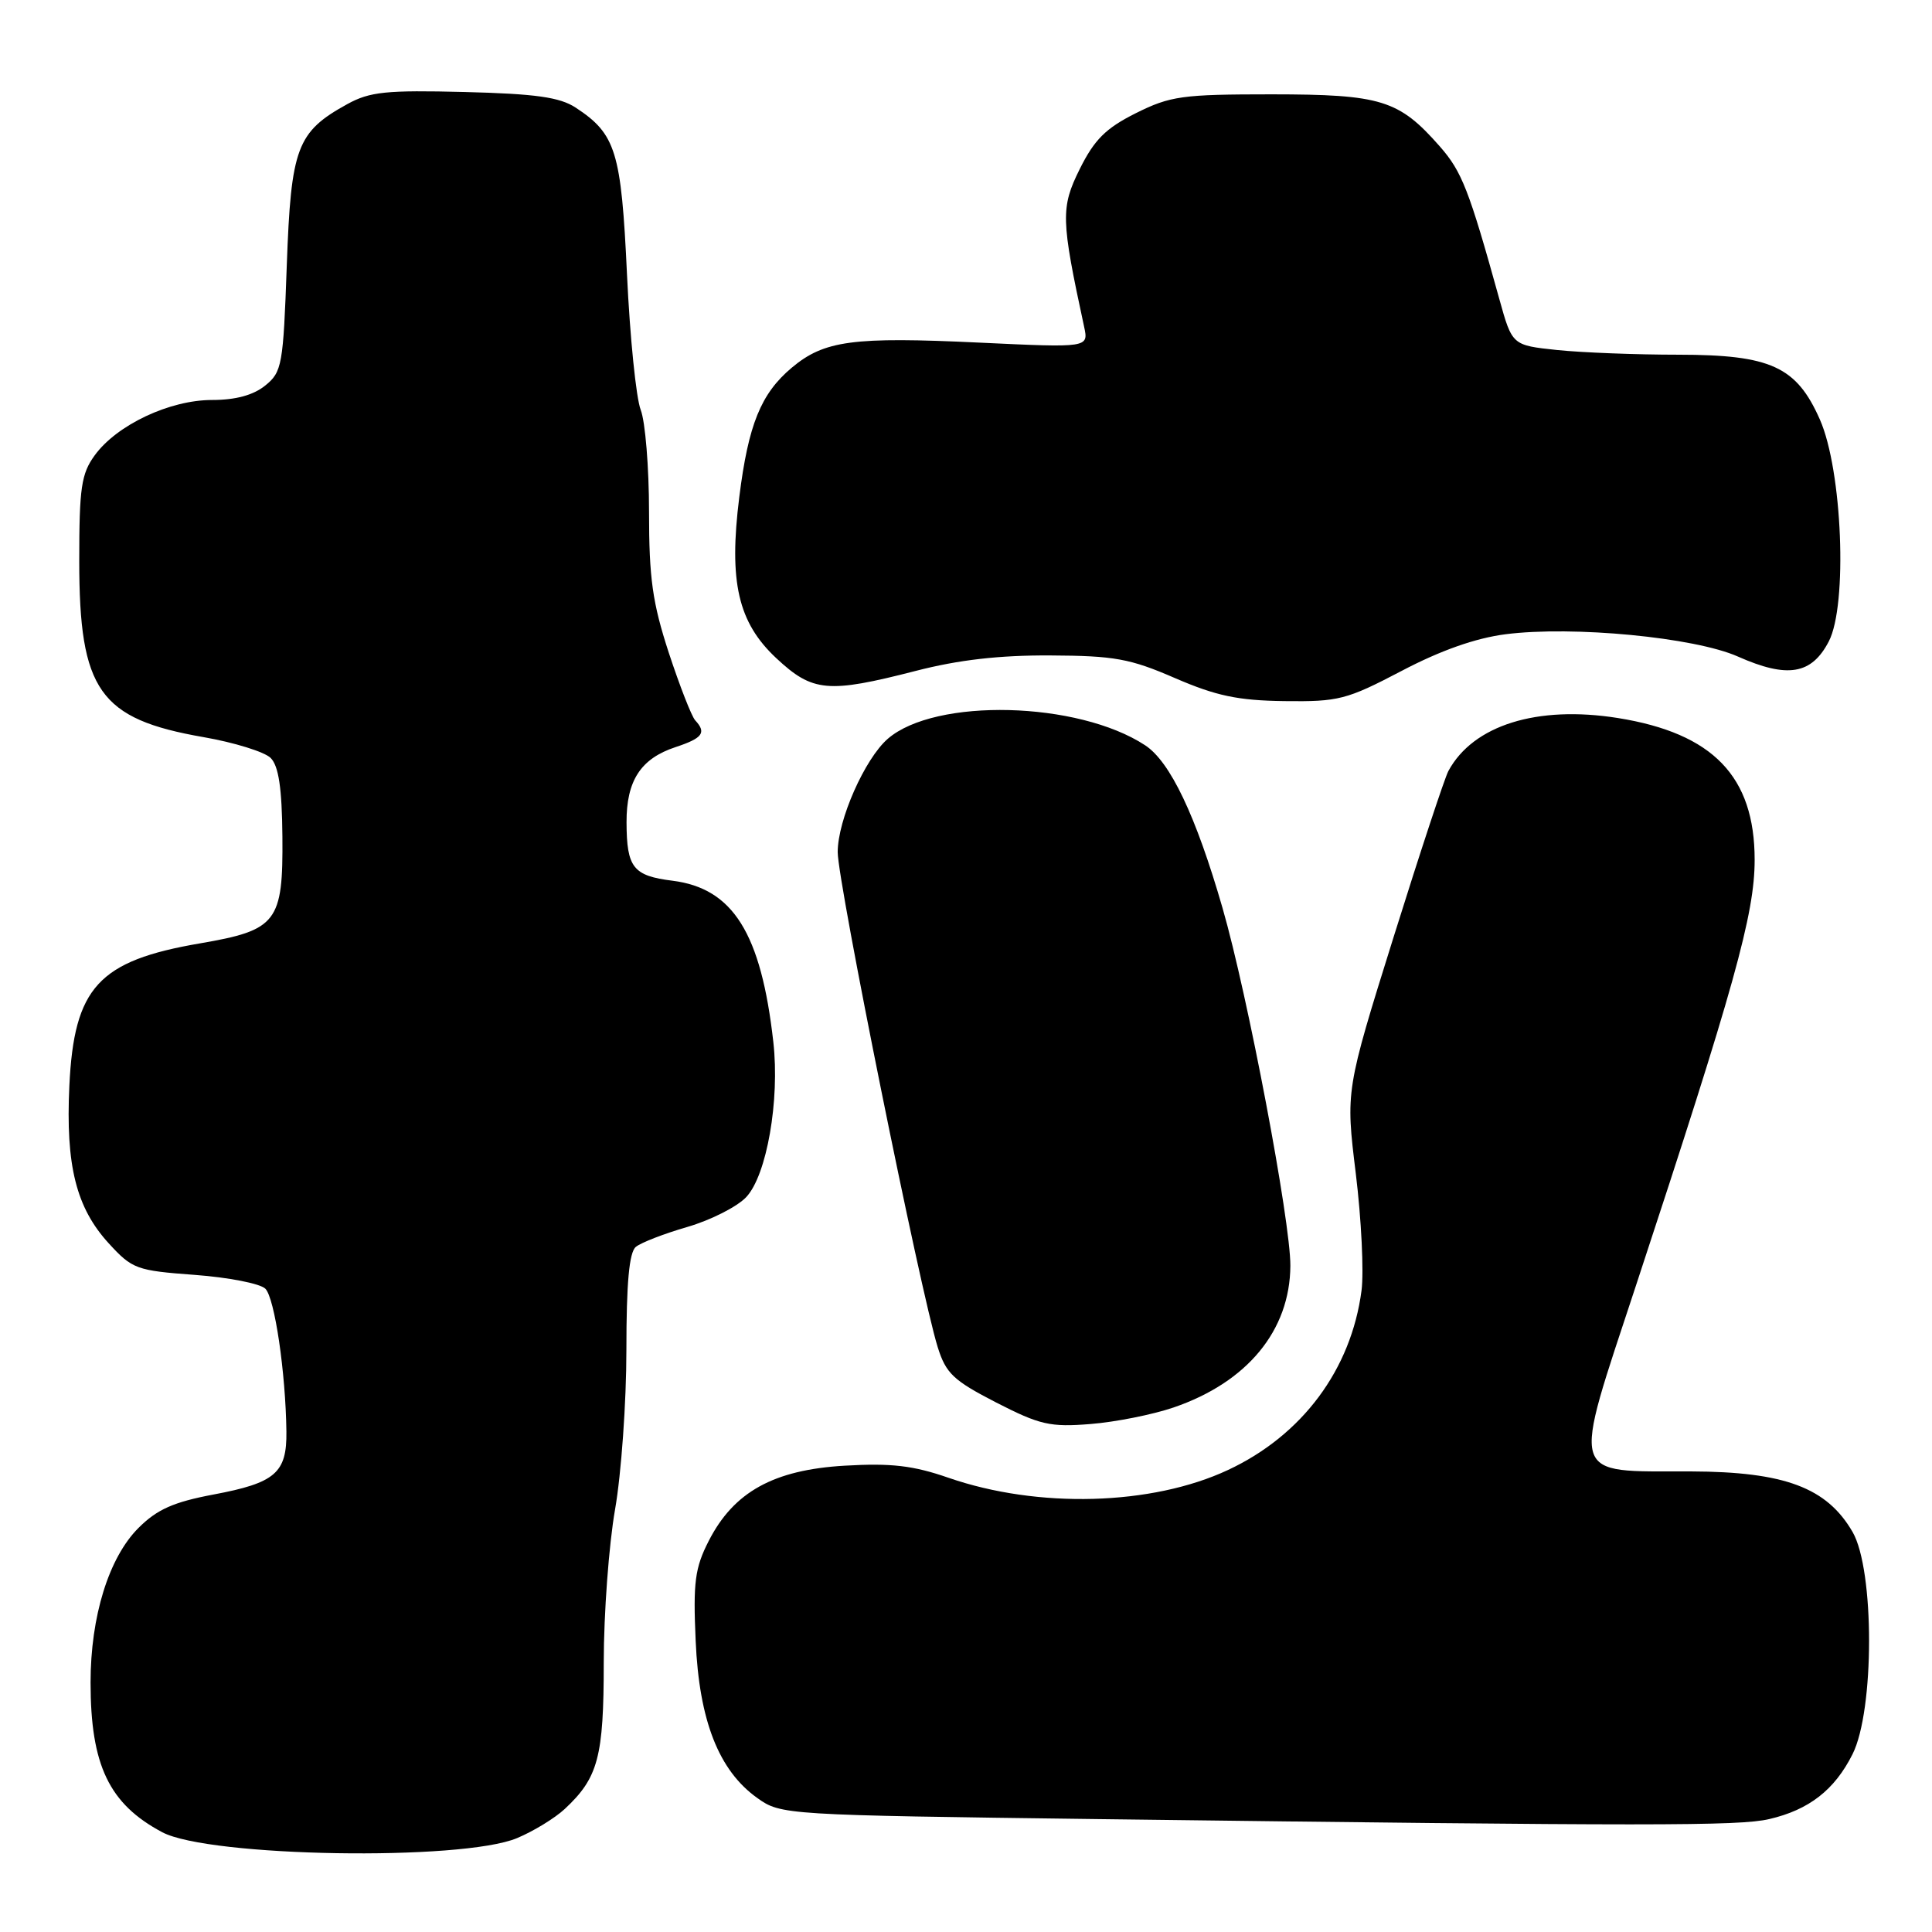 <?xml version="1.0" encoding="UTF-8" standalone="no"?>
<!DOCTYPE svg PUBLIC "-//W3C//DTD SVG 1.1//EN" "http://www.w3.org/Graphics/SVG/1.1/DTD/svg11.dtd" >
<svg xmlns="http://www.w3.org/2000/svg" xmlns:xlink="http://www.w3.org/1999/xlink" version="1.1" viewBox="0 0 256 256">
 <g >
 <path fill="currentColor"
d=" M 68.51 243.56 C 70.69 242.65 73.53 240.91 74.83 239.70 C 79.27 235.56 80.00 232.81 80.00 220.30 C 80.00 213.81 80.68 204.68 81.50 200.00 C 82.32 195.32 83.00 185.82 83.00 178.87 C 83.00 169.99 83.37 165.94 84.25 165.22 C 84.94 164.65 88.02 163.46 91.10 162.57 C 94.18 161.67 97.68 159.90 98.88 158.62 C 101.60 155.73 103.34 145.79 102.47 138.07 C 100.85 123.66 97.13 117.71 89.11 116.70 C 83.89 116.05 83.04 114.97 83.02 108.97 C 83.00 103.44 84.90 100.52 89.50 99.00 C 93.11 97.81 93.64 97.09 92.12 95.45 C 91.64 94.93 90.07 90.90 88.62 86.50 C 86.46 79.88 86.00 76.64 86.00 67.81 C 86.00 61.94 85.50 55.86 84.90 54.32 C 84.29 52.77 83.47 44.69 83.08 36.36 C 82.32 20.07 81.61 17.76 76.28 14.26 C 74.17 12.88 71.00 12.43 61.55 12.19 C 51.20 11.93 49.01 12.15 46.03 13.79 C 39.33 17.48 38.56 19.54 38.00 35.16 C 37.53 48.39 37.37 49.29 35.14 51.09 C 33.57 52.36 31.22 53.00 28.10 53.00 C 22.49 53.00 15.50 56.29 12.56 60.32 C 10.77 62.77 10.50 64.62 10.50 74.32 C 10.50 91.49 13.17 95.27 26.95 97.67 C 31.04 98.38 35.06 99.63 35.86 100.43 C 36.92 101.49 37.36 104.40 37.42 110.84 C 37.52 122.20 36.71 123.25 26.51 125.00 C 13.05 127.30 9.81 130.83 9.19 143.88 C 8.69 154.44 10.09 160.03 14.41 164.75 C 17.53 168.16 18.09 168.36 25.81 168.93 C 30.27 169.26 34.48 170.08 35.16 170.76 C 36.40 172.00 37.85 181.86 37.95 189.68 C 38.02 195.17 36.49 196.49 28.30 198.03 C 22.99 199.03 20.81 200.00 18.35 202.46 C 14.42 206.38 12.00 214.18 12.00 222.94 C 12.00 233.91 14.46 239.04 21.50 242.78 C 27.70 246.07 61.17 246.63 68.51 243.56 Z  M 234.42 241.04 C 239.70 239.82 243.10 237.17 245.47 232.44 C 248.39 226.63 248.39 208.04 245.48 203.00 C 242.07 197.11 236.47 195.01 224.04 194.97 C 207.75 194.92 208.19 196.41 216.80 170.26 C 229.82 130.73 232.50 121.11 232.50 113.93 C 232.50 102.88 226.98 97.16 214.37 95.14 C 203.68 93.44 195.20 96.09 191.92 102.16 C 191.43 103.07 188.16 112.97 184.66 124.16 C 178.30 144.50 178.30 144.50 179.65 155.50 C 180.39 161.55 180.73 168.53 180.41 171.00 C 179.04 181.46 172.56 190.18 162.72 194.78 C 152.63 199.50 137.54 199.92 125.67 195.81 C 121.01 194.19 118.08 193.85 111.93 194.21 C 102.51 194.76 97.23 197.68 93.91 204.18 C 92.08 207.76 91.83 209.65 92.18 217.43 C 92.64 227.98 95.24 234.61 100.34 238.24 C 103.47 240.48 103.92 240.51 145.50 241.04 C 218.90 241.97 230.41 241.97 234.42 241.04 Z  M 155.50 186.50 C 165.27 183.16 170.93 176.30 170.98 167.72 C 171.01 161.84 165.33 131.86 161.99 120.31 C 158.46 108.07 155.05 100.92 151.73 98.75 C 142.84 92.92 123.94 92.44 117.64 97.89 C 114.59 100.54 111.00 108.65 111.00 112.91 C 111.00 116.93 121.95 171.12 124.25 178.50 C 125.34 181.99 126.33 182.92 132.00 185.84 C 137.79 188.81 139.16 189.12 144.50 188.69 C 147.80 188.43 152.75 187.44 155.50 186.50 Z  M 185.70 88.91 C 190.87 86.19 195.52 84.55 199.50 84.04 C 208.42 82.90 224.56 84.45 230.29 87.00 C 236.85 89.91 240.04 89.38 242.32 85.00 C 244.84 80.17 244.12 62.32 241.14 55.58 C 238.04 48.57 234.63 47.01 222.40 47.00 C 216.84 47.00 209.61 46.72 206.33 46.38 C 200.37 45.75 200.37 45.75 198.67 39.63 C 194.65 25.14 193.71 22.74 190.79 19.41 C 185.36 13.23 183.03 12.51 168.50 12.50 C 156.63 12.50 155.07 12.72 150.50 15.00 C 146.52 16.99 145.01 18.50 143.07 22.40 C 140.53 27.52 140.58 29.07 143.65 43.29 C 144.25 46.08 144.25 46.08 129.80 45.40 C 112.99 44.60 109.21 45.11 104.89 48.74 C 100.82 52.17 99.16 56.26 97.96 65.85 C 96.55 77.10 97.79 82.48 102.87 87.22 C 107.68 91.71 109.70 91.89 121.33 88.90 C 127.01 87.43 132.45 86.81 139.19 86.85 C 147.66 86.89 149.75 87.27 155.69 89.85 C 161.15 92.21 164.03 92.82 170.20 92.90 C 177.36 92.99 178.43 92.72 185.70 88.91 Z "/>
</g>
</svg>